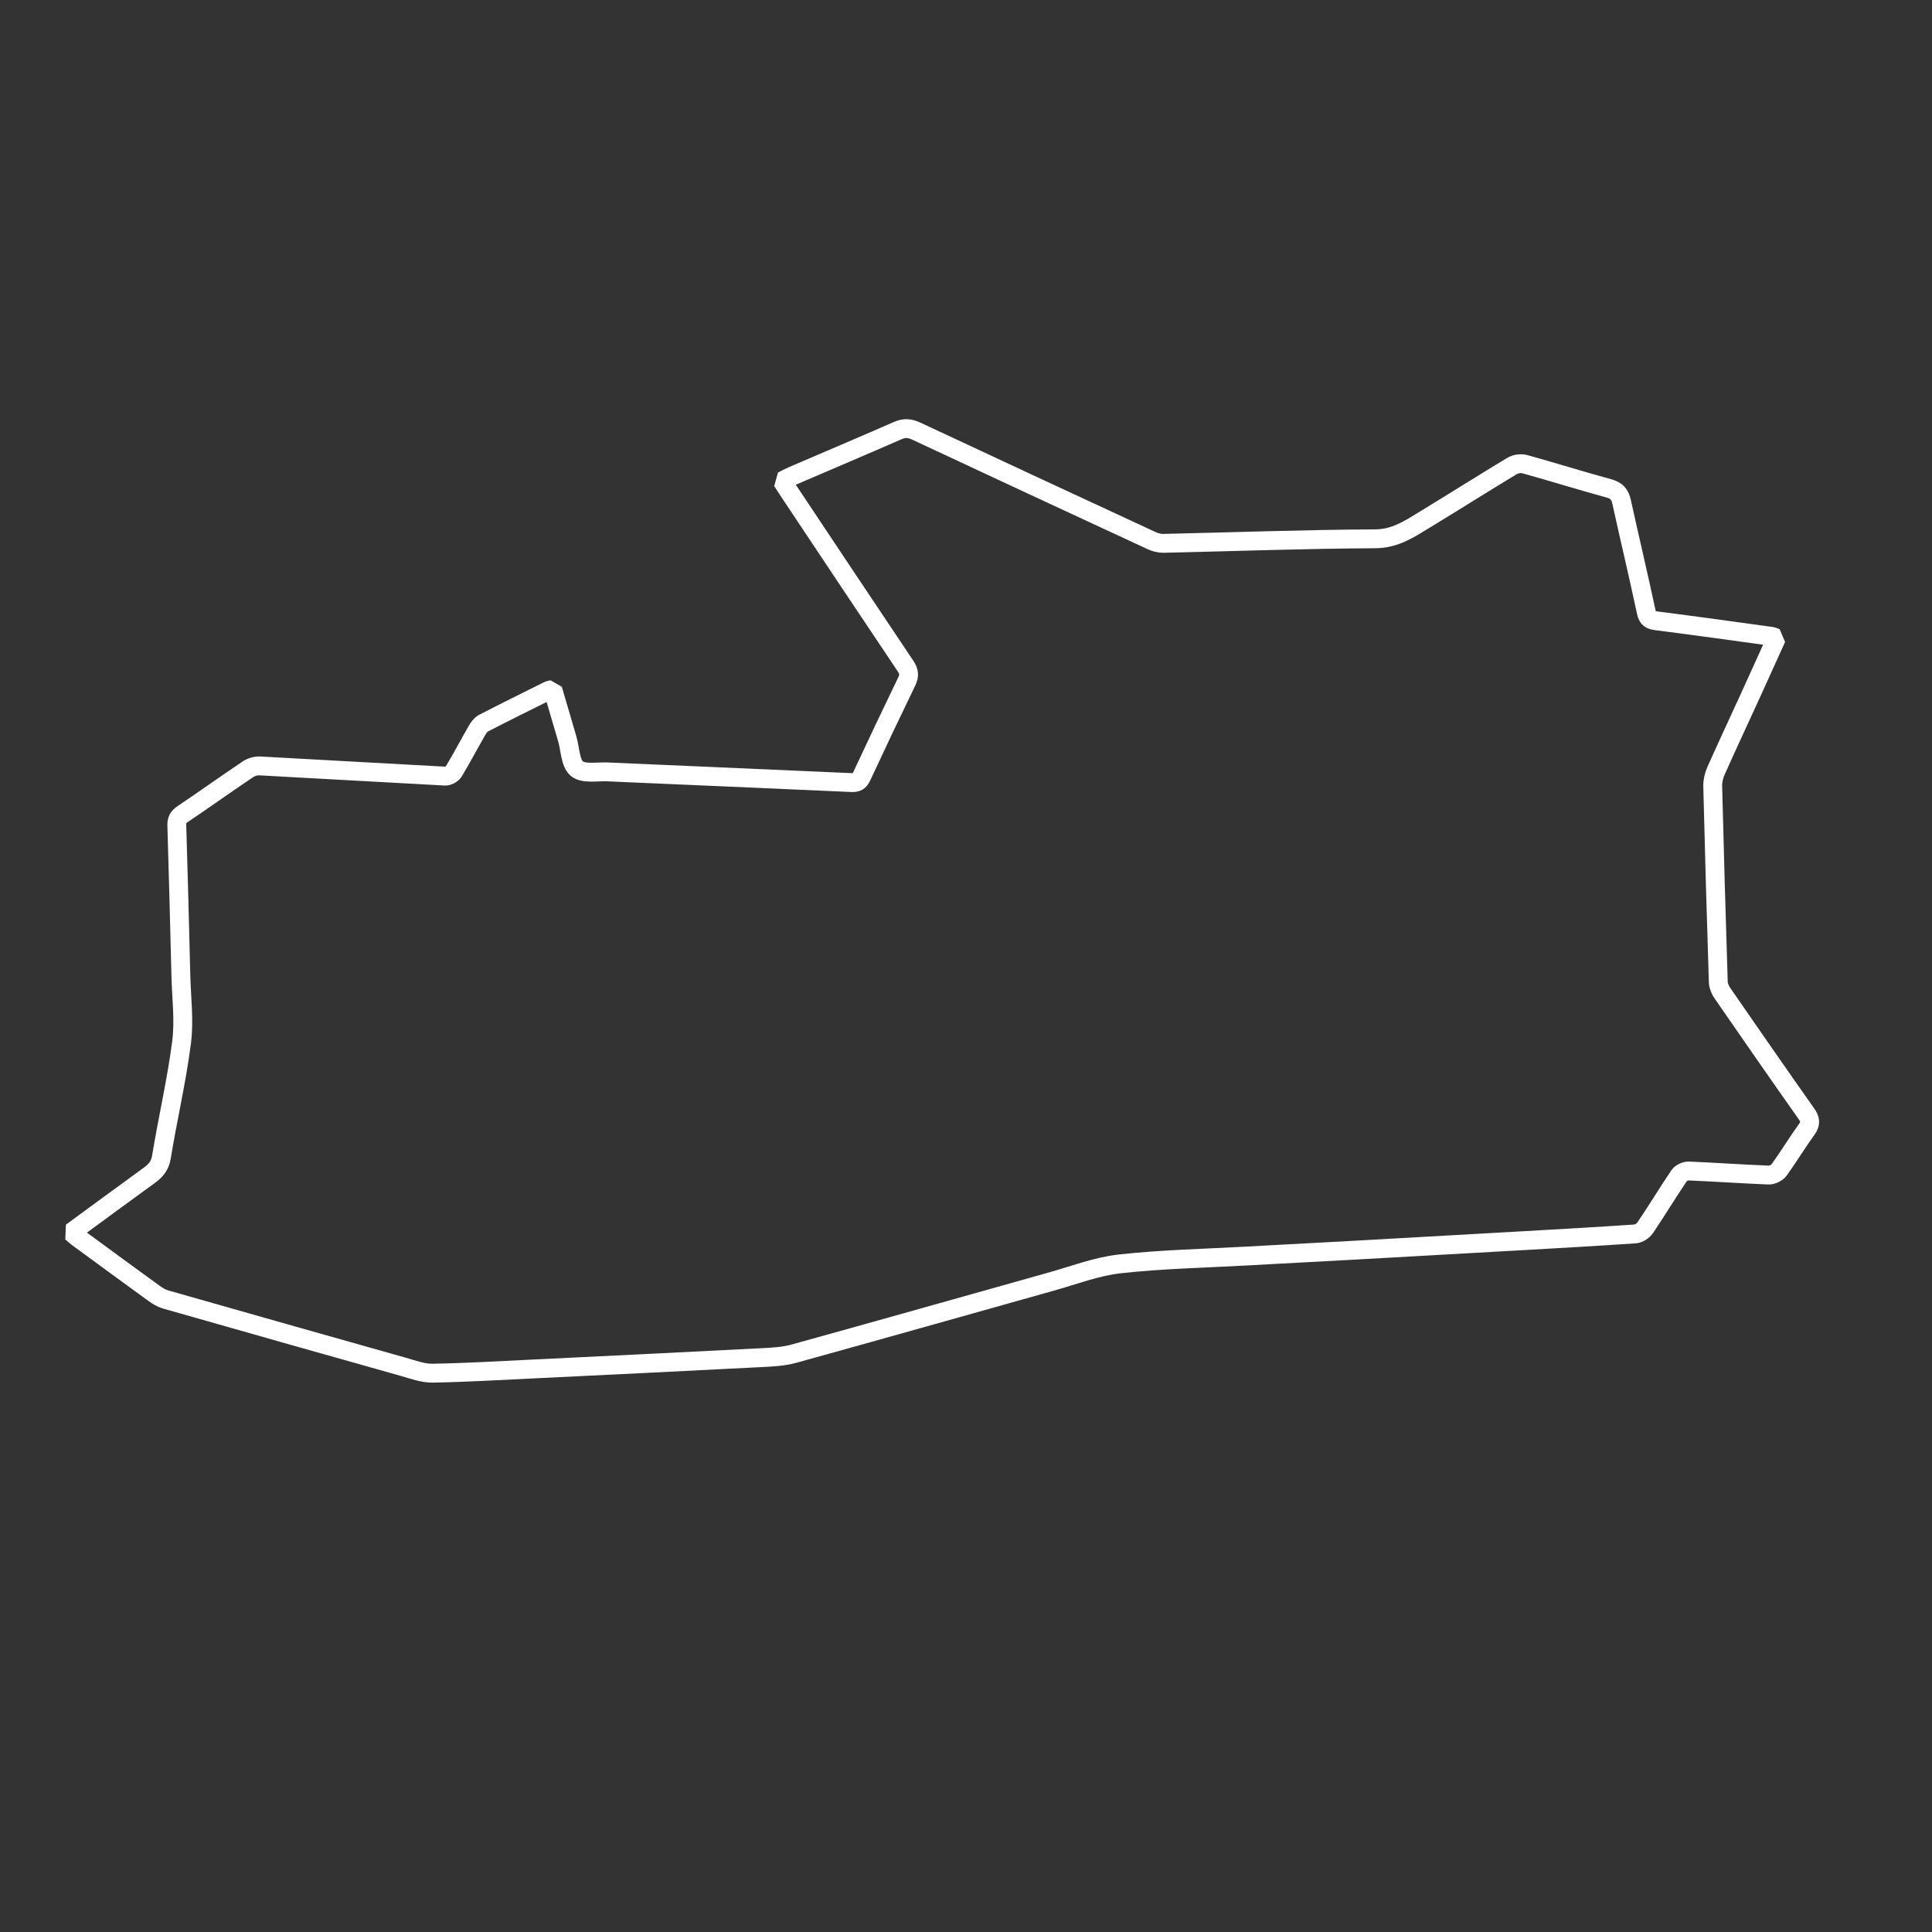 <?xml version="1.0" encoding="iso-8859-1"?>
<!-- Generator: Adobe Illustrator 16.0.0, SVG Export Plug-In . SVG Version: 6.00 Build 0)  -->
<!DOCTYPE svg PUBLIC "-//W3C//DTD SVG 1.1//EN" "http://www.w3.org/Graphics/SVG/1.1/DTD/svg11.dtd">
<svg version="1.1" xmlns="http://www.w3.org/2000/svg" xmlns:xlink="http://www.w3.org/1999/xlink" x="0px" y="0px" width="512px"
	 height="512px" viewBox="0 0 512 512" style="enable-background:new 0 0 512 512;" xml:space="preserve">
<rect x="0" y="0" width="512" height="512" fill="#333333" stroke="none"/>
<g id="eastPrussia">
	<path style="fill-rule:evenodd;clip-rule:evenodd;fill:none;stroke:#FFFFFF;stroke-width:5;stroke-linejoin:bevel;" d="
		M18.936,326.571c7.031-5.152,13.788-10.14,20.591-15.065c1.729-1.252,2.871-2.539,3.255-4.893
		c1.659-10.155,4.033-20.207,5.339-30.401c0.742-5.798-0.045-11.796-0.192-17.702c-0.328-13.238-0.66-26.475-1.068-39.71
		c-0.044-1.425,0.329-2.237,1.527-3.044c5.798-3.909,11.493-7.971,17.293-11.876c0.877-0.591,2.132-0.96,3.184-0.905
		c16.375,0.87,32.744,1.845,49.12,2.705c0.749,0.039,1.872-0.579,2.26-1.227c2.138-3.563,4.073-7.247,6.146-10.851
		c0.433-0.752,1.027-1.585,1.761-1.964c5.692-2.936,11.437-5.771,17.171-8.624c0.279-0.139,0.616-0.16,1.172-0.296
		c1.296,4.423,2.579,8.777,3.846,13.135c0.788,2.707,0.761,6.379,2.553,7.858c1.753,1.448,5.347,0.729,8.137,0.852
		c21.546,0.947,43.094,1.855,64.639,2.828c1.367,0.062,2.057-0.293,2.651-1.569c3.933-8.444,7.925-16.862,11.986-25.245
		c0.75-1.545,0.611-2.656-0.344-4.079c-10.305-15.341-20.537-30.731-30.787-46.11c-0.597-0.895-1.173-1.804-1.905-2.933
		c0.962-0.474,1.805-0.936,2.684-1.313c9.318-4.006,18.661-7.958,27.951-12.028c1.772-0.777,3.207-0.663,4.936,0.147
		c20.751,9.717,41.533,19.368,62.325,28.998c0.946,0.439,2.063,0.756,3.093,0.733c18.731-0.413,37.46-1.11,56.193-1.204
		c5.239-0.026,8.942-2.532,12.925-4.956c7.816-4.755,15.547-9.651,23.384-14.372c0.904-0.545,2.36-0.72,3.384-0.436
		c7.432,2.063,14.794,4.377,22.235,6.403c2.081,0.566,2.935,1.616,3.373,3.618c2.13,9.725,4.451,19.409,6.524,29.146
		c0.387,1.815,1.158,2.14,2.784,2.346c10.133,1.286,20.247,2.708,30.365,4.098c0.399,0.056,0.777,0.259,1.364,0.463
		c-2.366,5.215-4.679,10.346-7.019,15.463c-3.007,6.577-6.078,13.124-9.018,19.73c-0.552,1.239-0.899,2.702-0.866,4.049
		c0.428,17.318,0.926,34.634,1.479,51.949c0.032,0.991,0.518,2.087,1.097,2.925c7.375,10.68,14.775,21.342,22.256,31.949
		c1.063,1.508,1.214,2.568,0.08,4.134c-2.537,3.505-4.773,7.228-7.306,10.736c-0.545,0.754-1.844,1.409-2.766,1.373
		c-7.07-0.277-14.13-0.782-21.199-1.077c-0.845-0.035-2.07,0.531-2.531,1.215c-3.068,4.554-5.922,9.252-8.987,13.808
		c-0.54,0.803-1.722,1.583-2.656,1.647c-10.296,0.706-20.601,1.278-30.903,1.866c-14.21,0.812-28.421,1.613-42.632,2.402
		c-9.89,0.55-19.782,1.056-29.673,1.606c-11.136,0.619-22.318,0.838-33.387,2.072c-6.195,0.691-12.218,3.026-18.288,4.726
		c-22.708,6.356-45.39,12.805-68.12,19.08c-2.843,0.785-5.906,0.903-8.881,1.058c-19.957,1.032-39.916,2.003-59.875,2.971
		c-8.982,0.435-17.965,0.969-26.953,1.126c-2.57,0.045-5.193-0.958-7.737-1.675c-21.023-5.918-42.036-11.871-63.038-17.861
		c-1.082-0.309-2.119-0.943-3.042-1.612c-6.804-4.931-13.576-9.906-20.353-14.876C20.01,327.542,19.594,327.135,18.936,326.571z"/>
</g>
<g id="Layer_1">
</g>
</svg>
